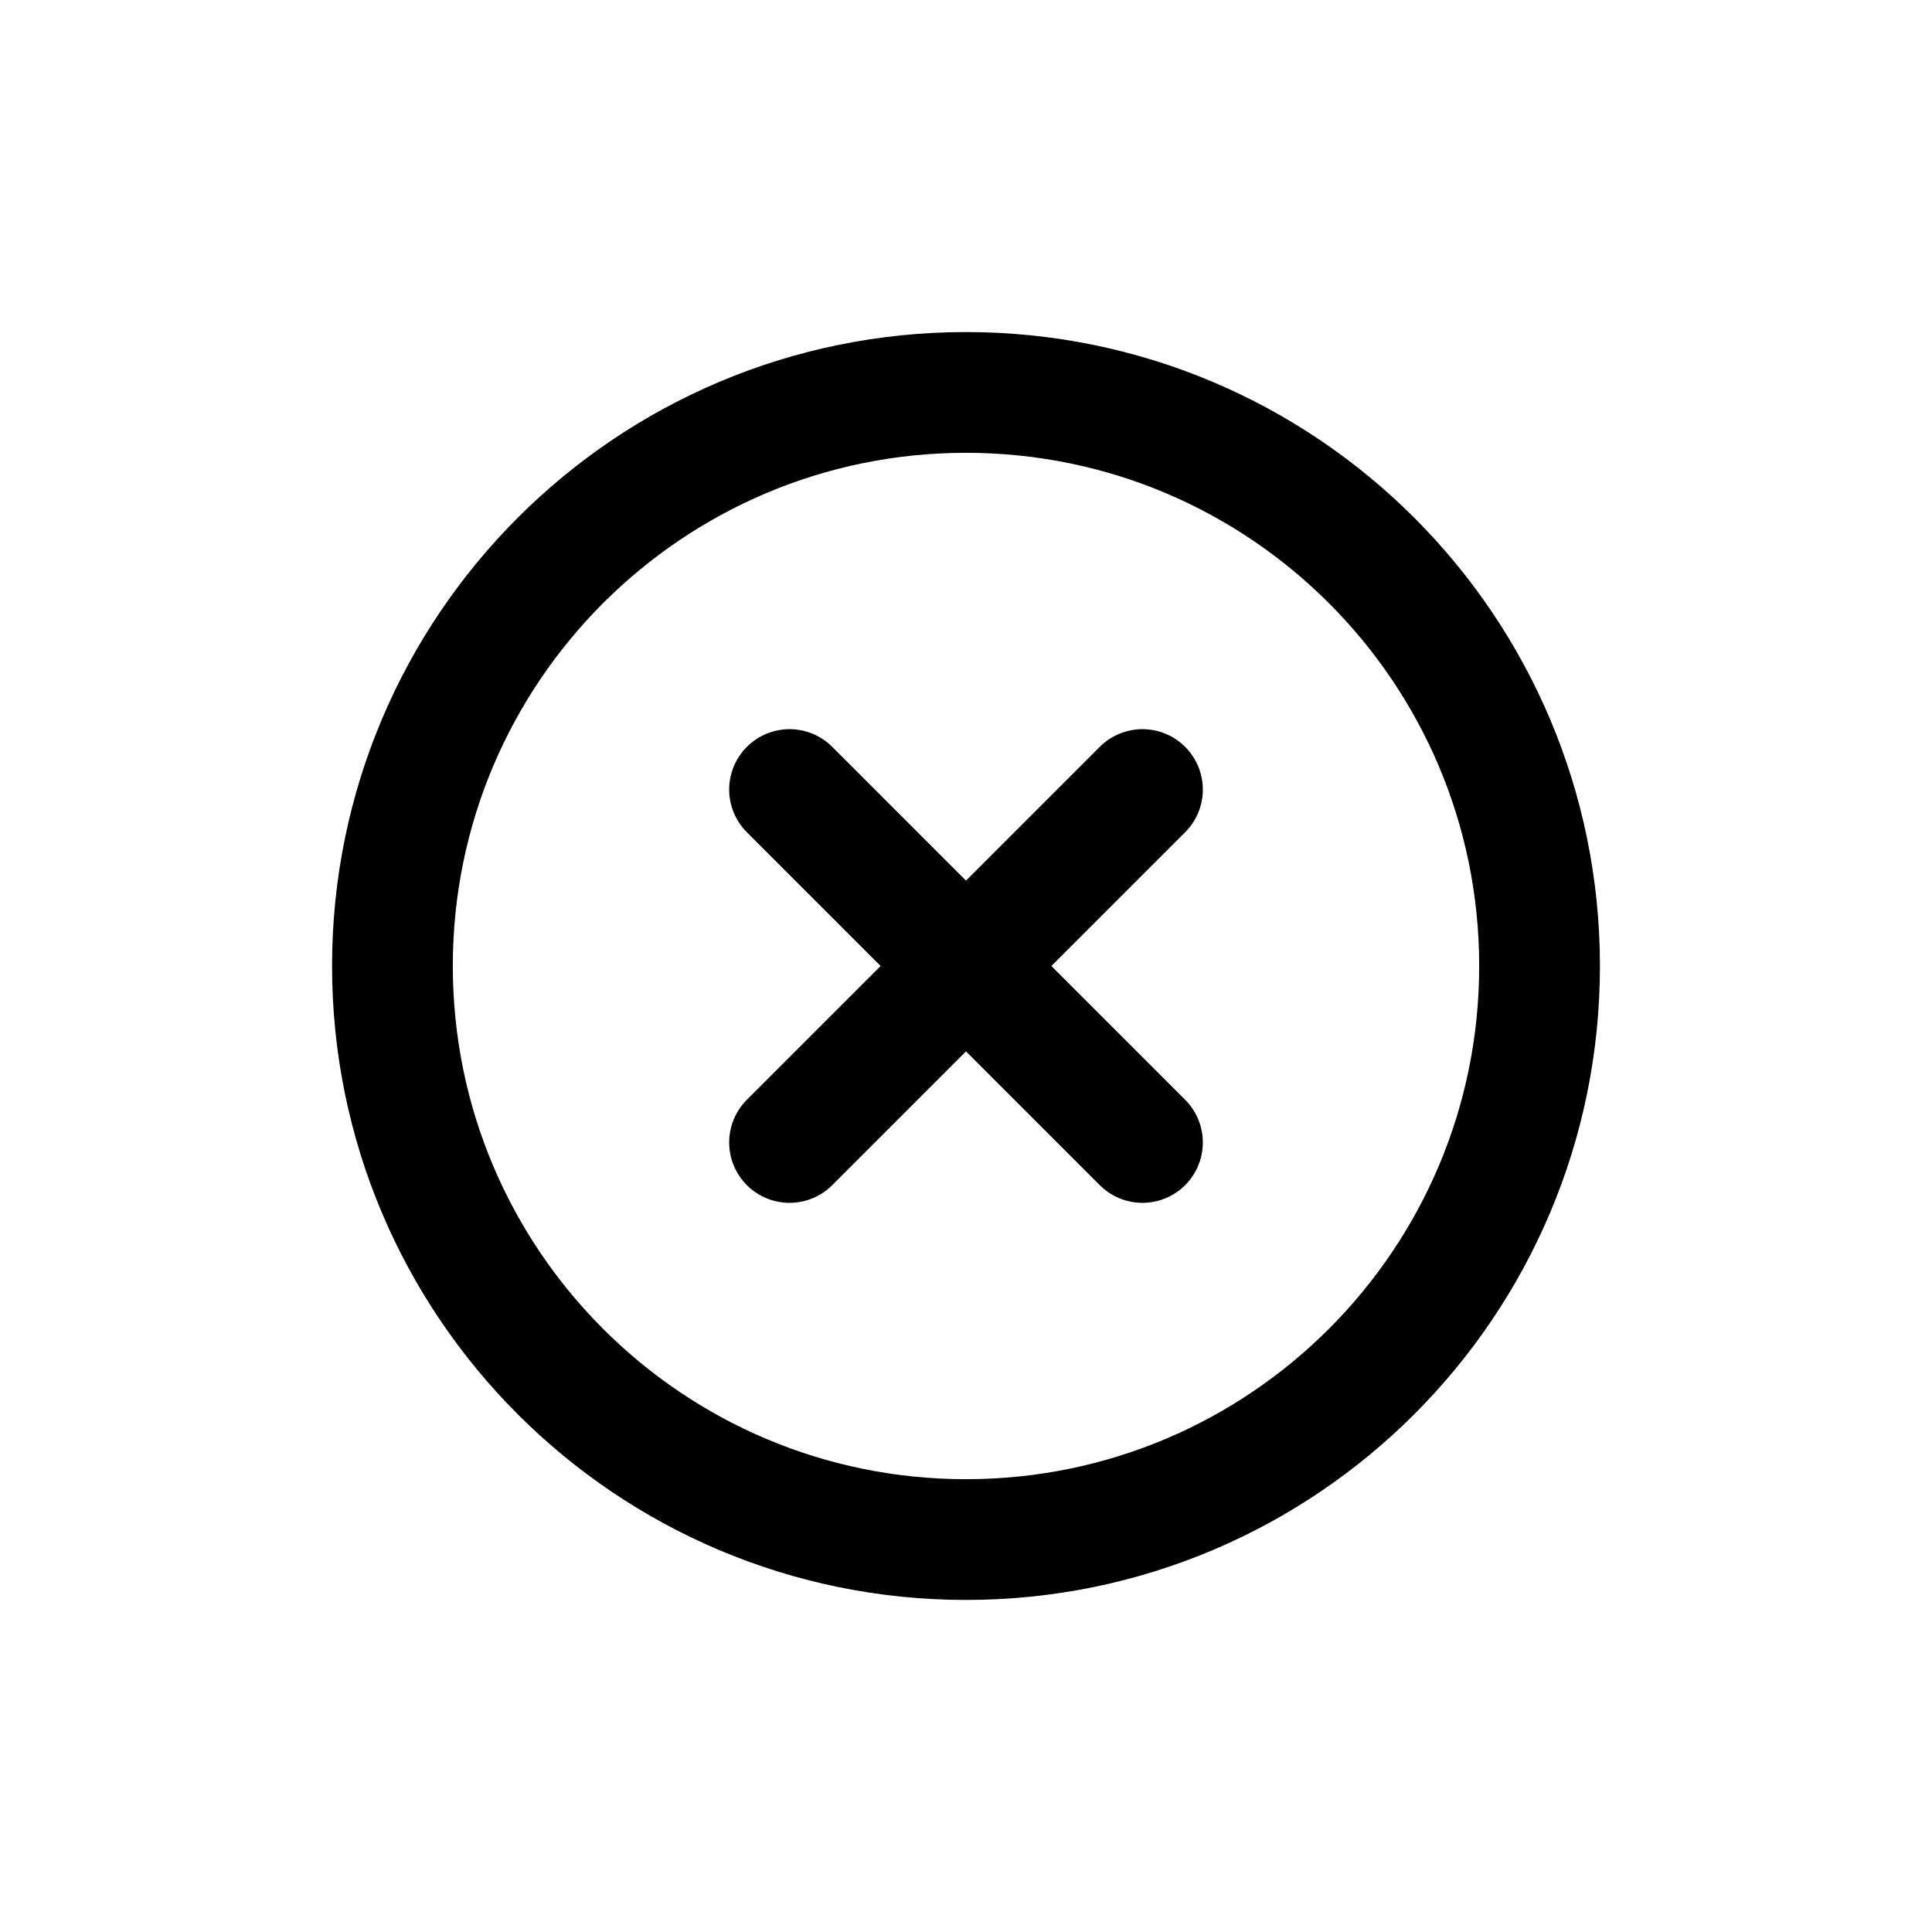 <svg width="24" height="24" viewBox="0 0 24 24" fill="none" xmlns="http://www.w3.org/2000/svg">
<g id="Notifications=error, Size=24px, stroke width=1.5px">
<path id="Vector" d="M9.808 9.808L12 12M12 12L14.192 14.192M12 12L14.192 9.808M12 12L9.808 14.192M19.125 12C19.125 15.935 15.935 19.125 12 19.125C8.065 19.125 4.875 15.935 4.875 12C4.875 8.065 8.065 4.875 12 4.875C15.935 4.875 19.125 8.065 19.125 12Z" stroke="black" stroke-width="1.5" stroke-linecap="round" stroke-linejoin="round"/>
</g>
</svg>
